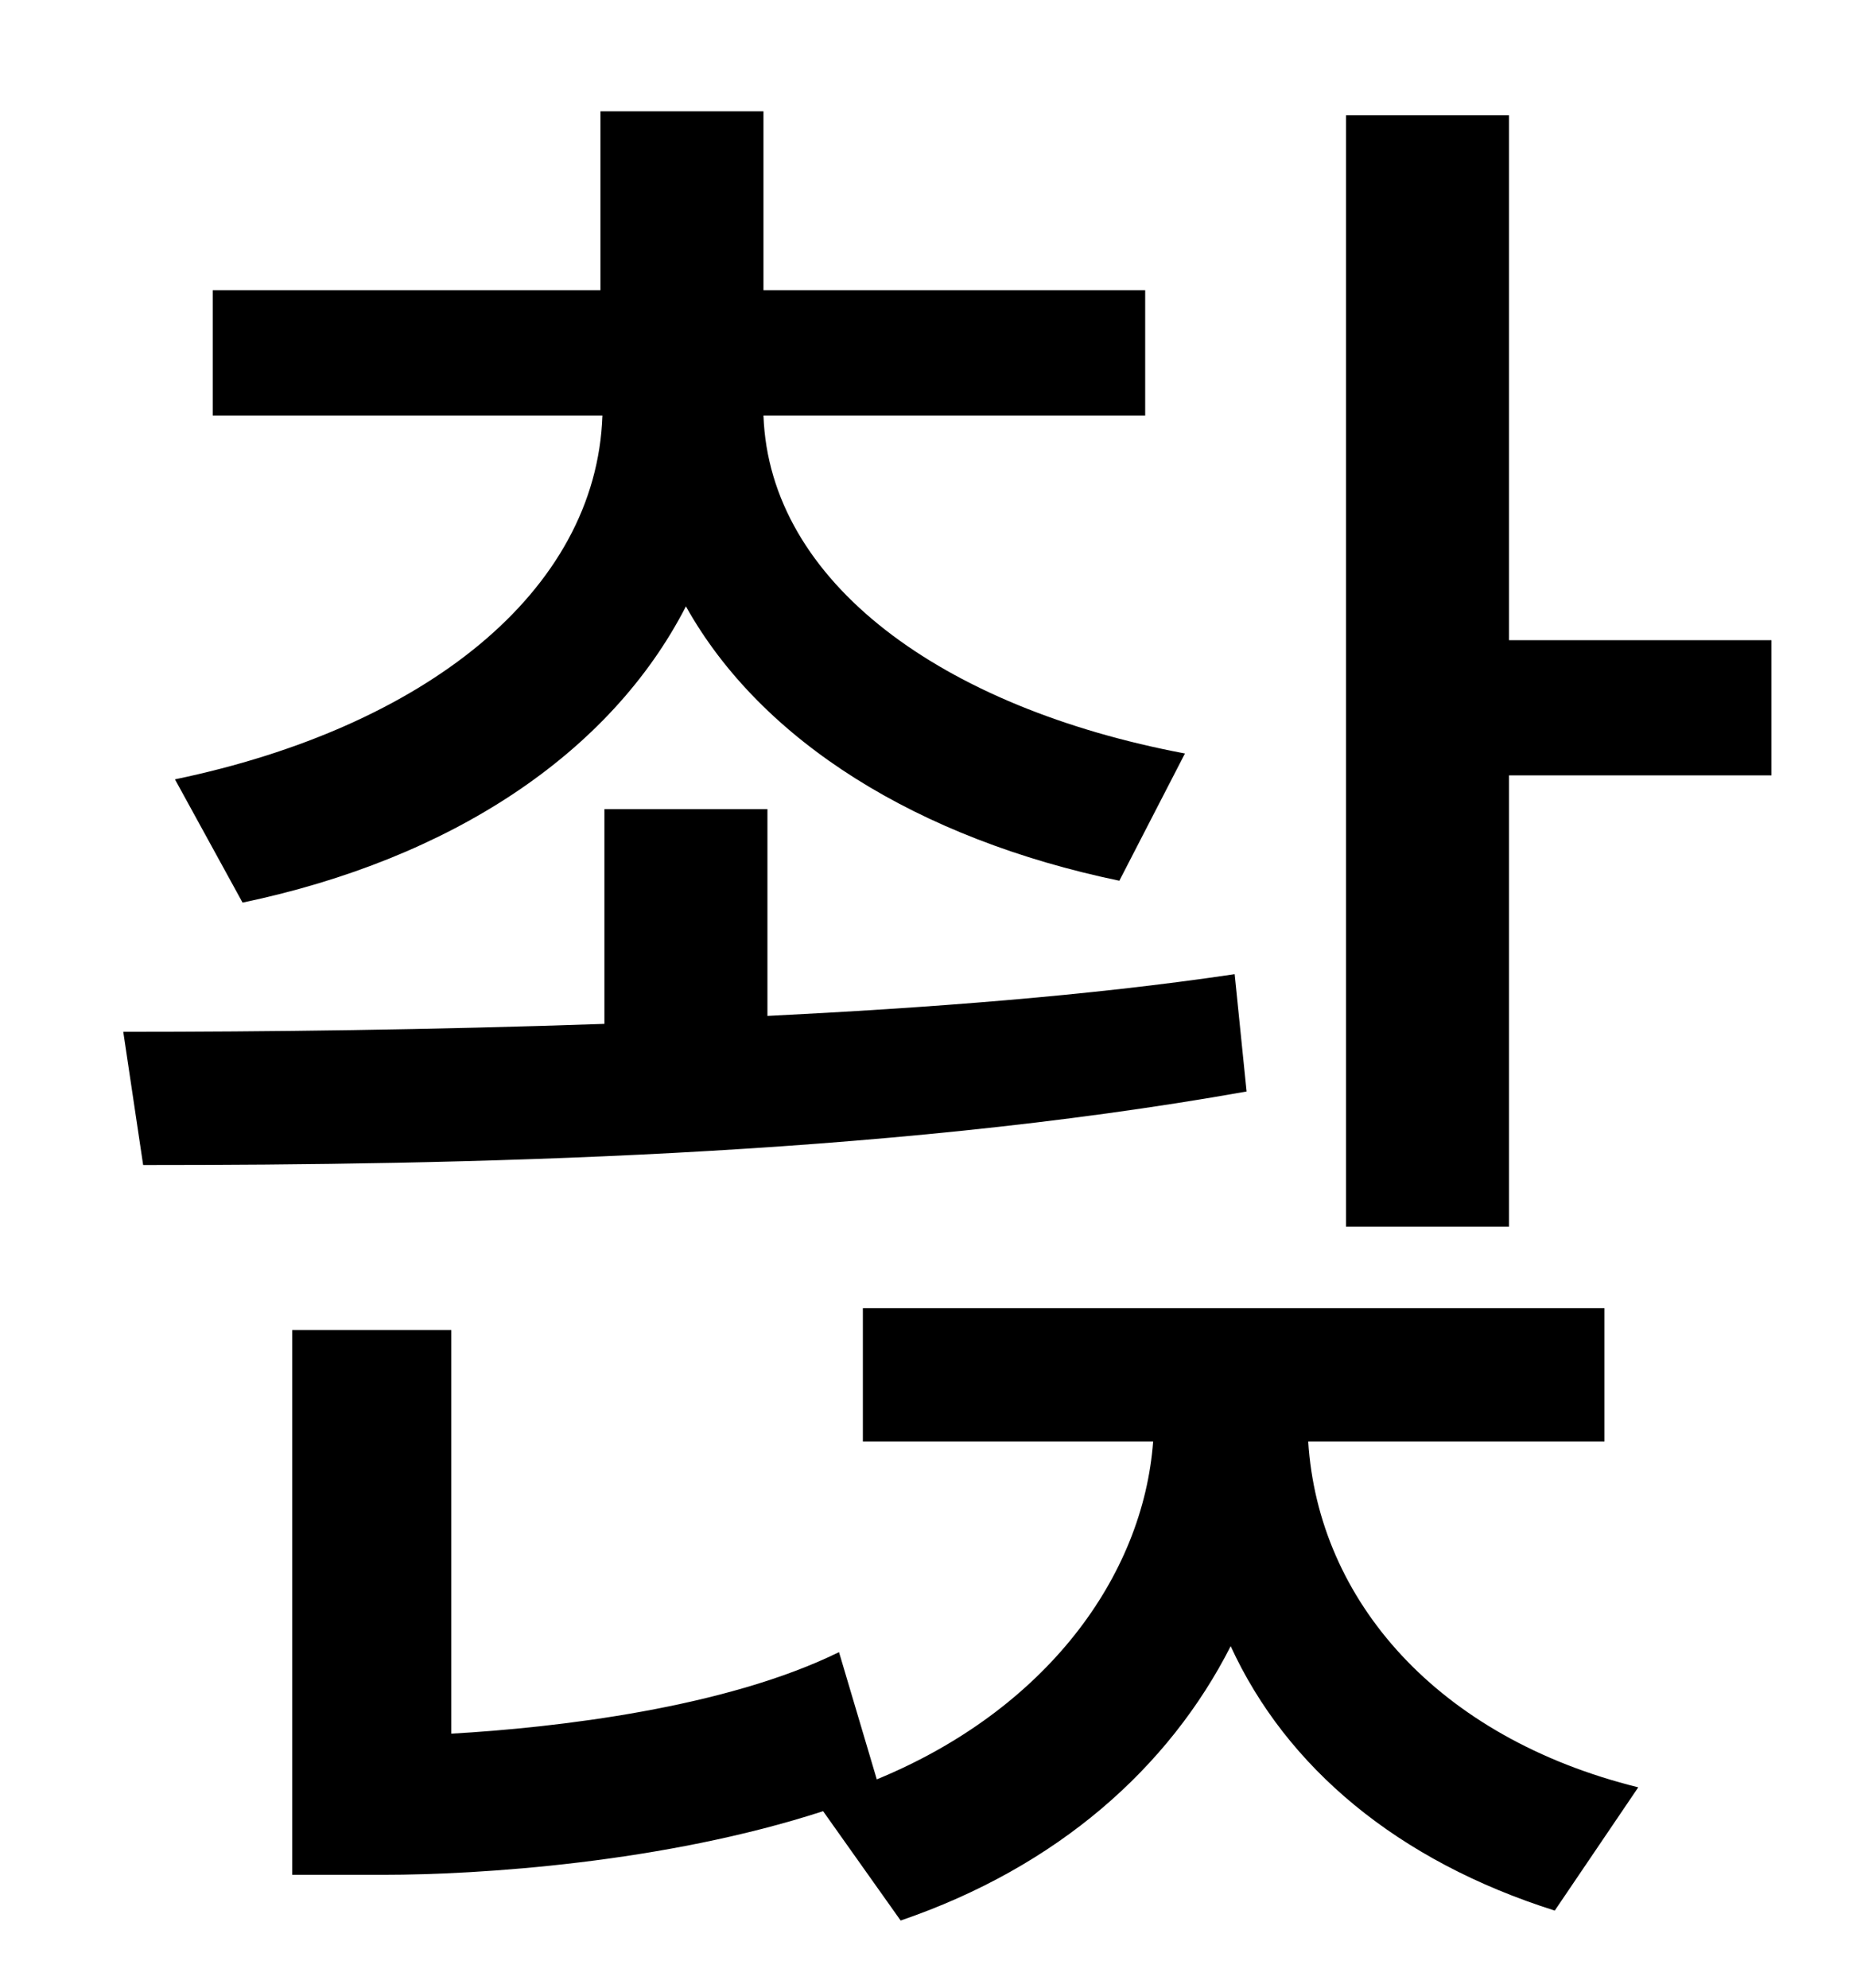 <?xml version="1.0" standalone="no"?>
<!DOCTYPE svg PUBLIC "-//W3C//DTD SVG 1.1//EN" "http://www.w3.org/Graphics/SVG/1.1/DTD/svg11.dtd" >
<svg xmlns="http://www.w3.org/2000/svg" xmlns:xlink="http://www.w3.org/1999/xlink" version="1.1" viewBox="-10 0 930 1000">
   <path fill="currentColor"
d="M112 454l-34 -62c125 -26 212 -94 215 -183h-196v-63h195v-90h82v90h192v63h-192c3 84 90 147 212 170l-33 64c-101 -21 -180 -70 -218 -138c-38 74 -118 127 -223 149zM611 490l6 59c-185 33 -397 37 -555 37l-10 -67c72 0 155 -1 242 -4v-108h82v104
c80 -4 161 -10 235 -21zM797 725h-149c5 80 65 149 166 174l-42 62c-79 -25 -135 -72 -163 -133c-31 61 -87 111 -166 138l-39 -55c-80 26 -173 32 -221 32h-46v-274h80v203c53 -3 138 -13 195 -41l19 64c85 -35 134 -102 139 -170h-146v-67h373v67zM749 322h132v68h-132
v227h-82v-559h82v264z" />
</svg>

